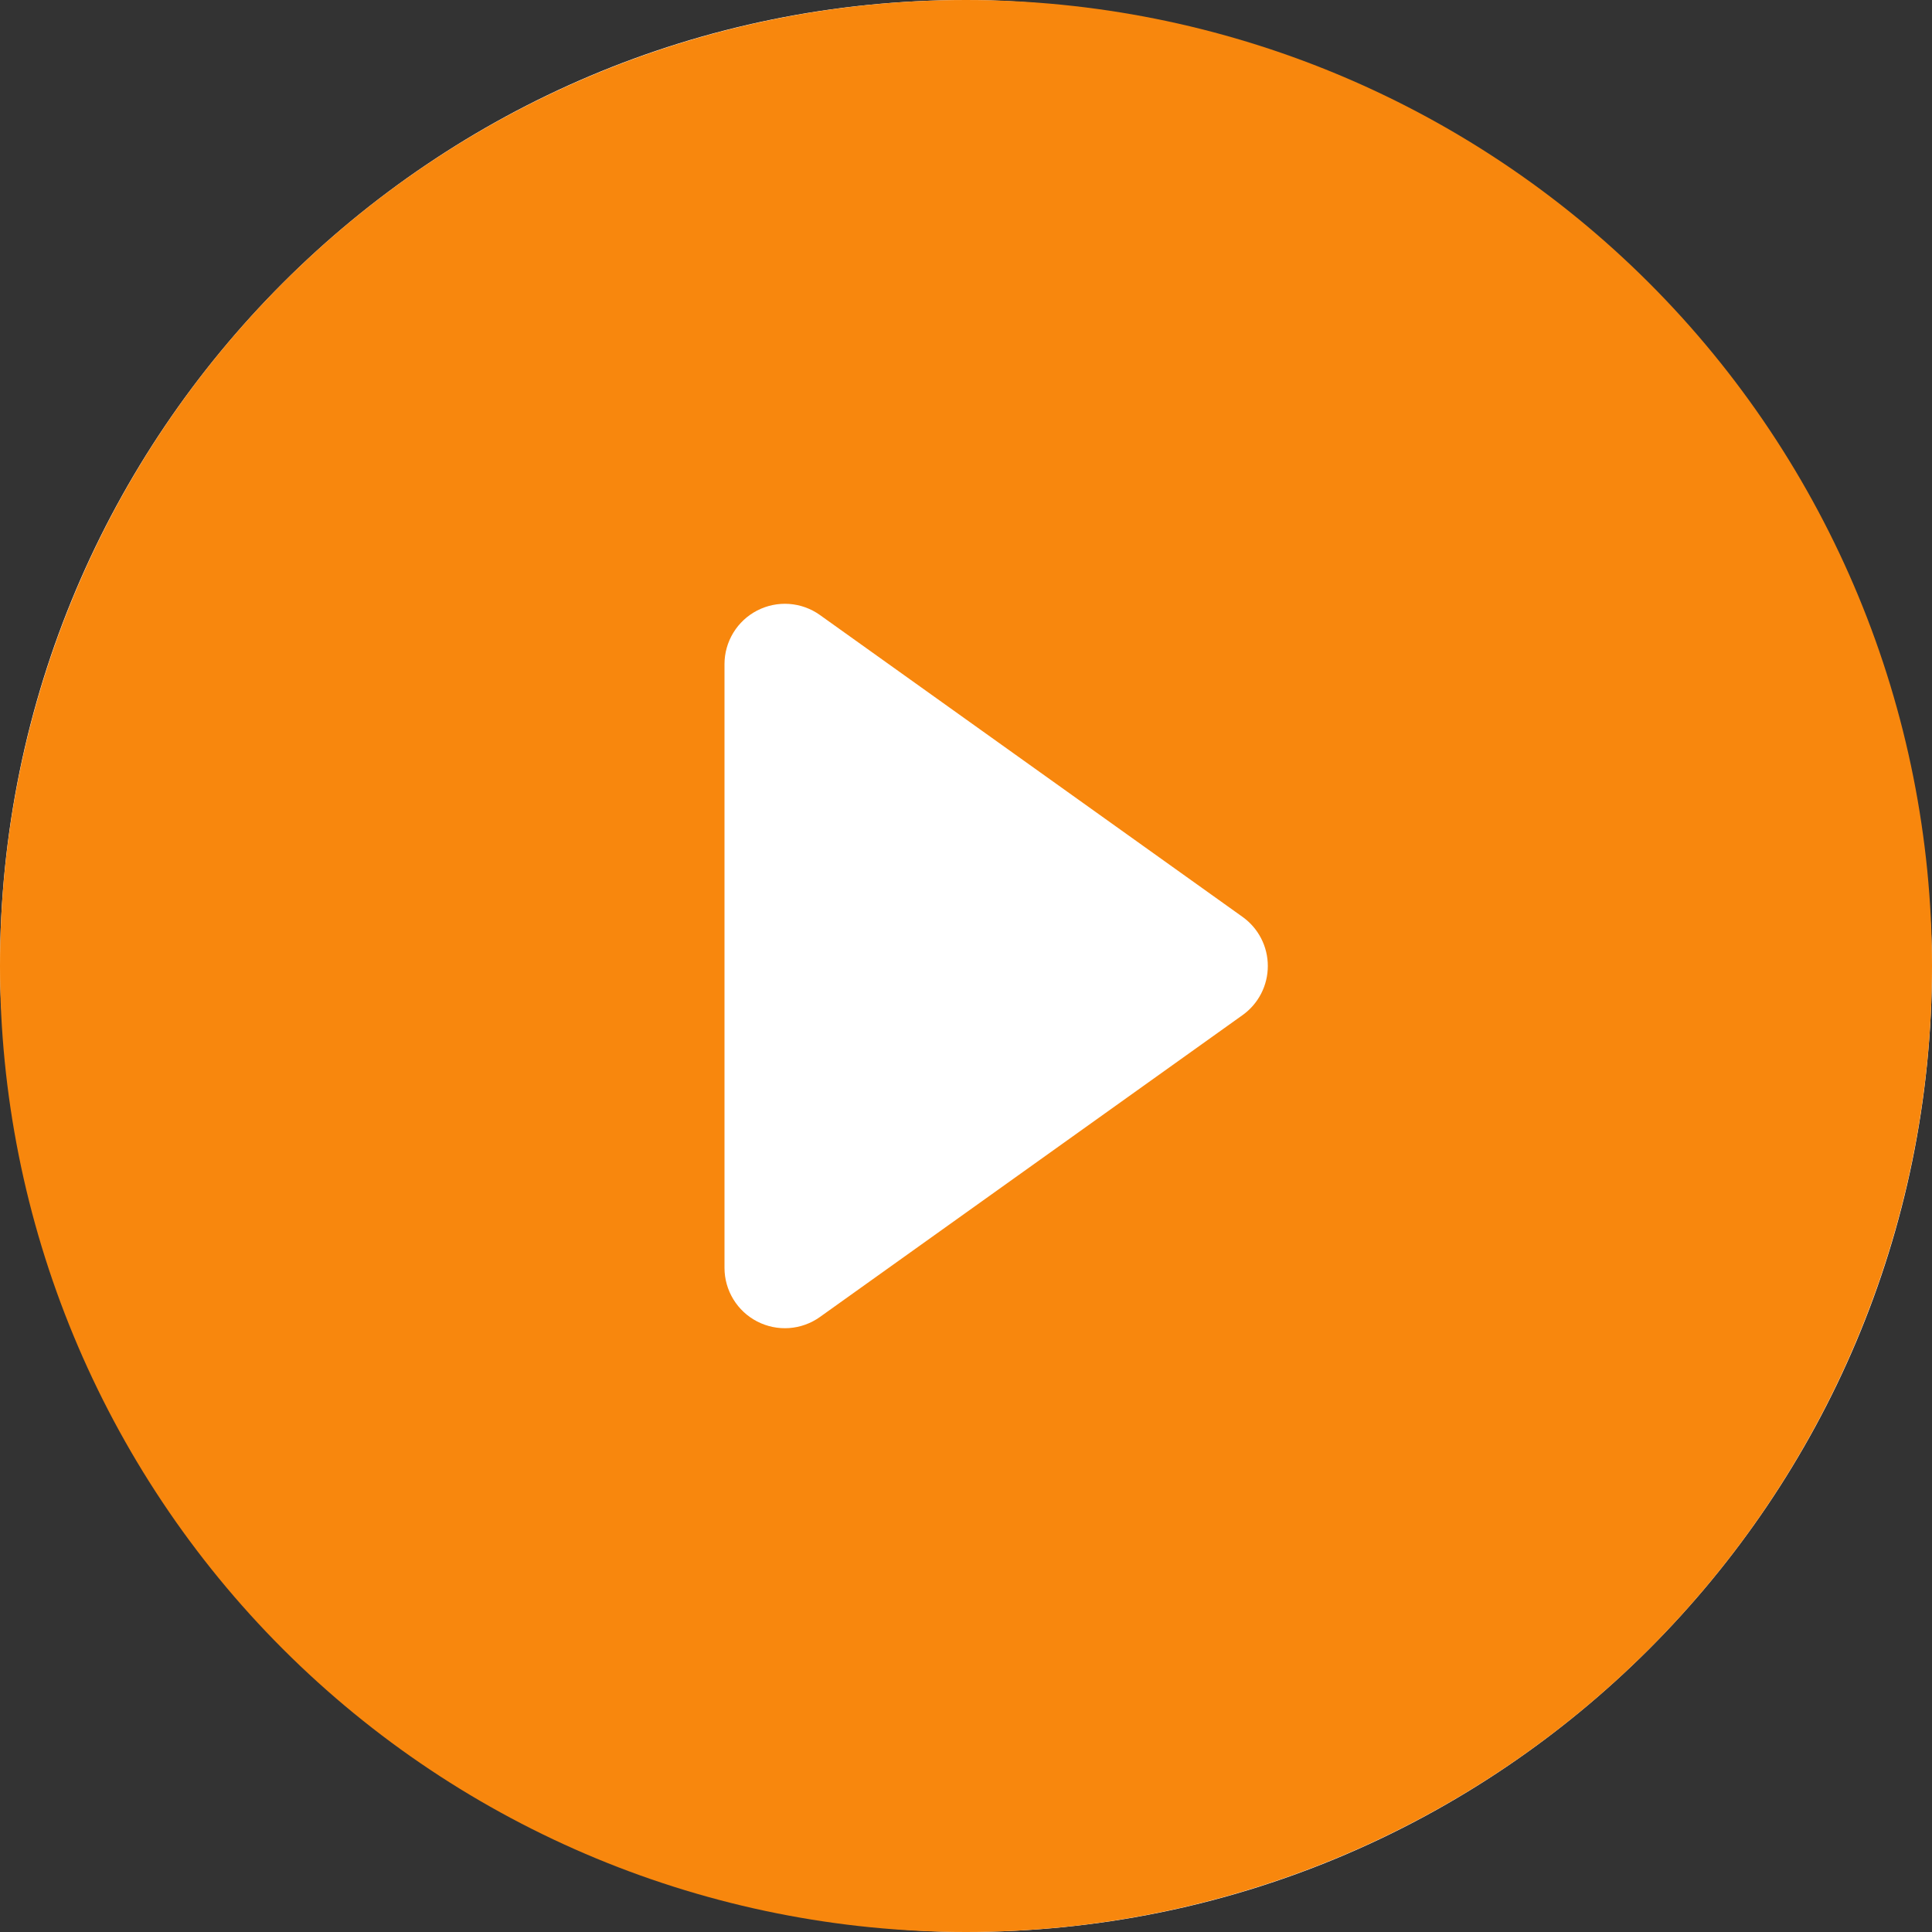 <svg width="104" height="104" viewBox="0 0 104 104" fill="none" xmlns="http://www.w3.org/2000/svg">
<rect x="0" y="0" width="104" height="104" fill="#333333" stroke="none"/>
<rect width="104" height="104" rx="52" fill="white"/>
<path d="M104 52C104 65.791 98.521 79.018 88.77 88.77C79.018 98.521 65.791 104 52 104C38.209 104 24.982 98.521 15.23 88.77C5.479 79.018 0 65.791 0 52C0 38.209 5.479 24.982 15.23 15.23C24.982 5.479 38.209 0 52 0C65.791 0 79.018 5.479 88.77 15.23C98.521 24.982 104 38.209 104 52V52ZM44.135 33.105C43.649 32.758 43.077 32.553 42.482 32.51C41.887 32.468 41.292 32.59 40.762 32.863C40.231 33.136 39.786 33.55 39.476 34.059C39.165 34.569 39 35.153 39 35.75V68.25C39 68.847 39.165 69.431 39.476 69.941C39.786 70.45 40.231 70.864 40.762 71.137C41.292 71.41 41.887 71.532 42.482 71.49C43.077 71.447 43.649 71.242 44.135 70.895L66.885 54.645C67.306 54.345 67.65 53.948 67.887 53.488C68.124 53.028 68.247 52.518 68.247 52C68.247 51.482 68.124 50.972 67.887 50.512C67.65 50.052 67.306 49.655 66.885 49.355L44.135 33.105V33.105Z" fill="#F8870D"/>
</svg>
